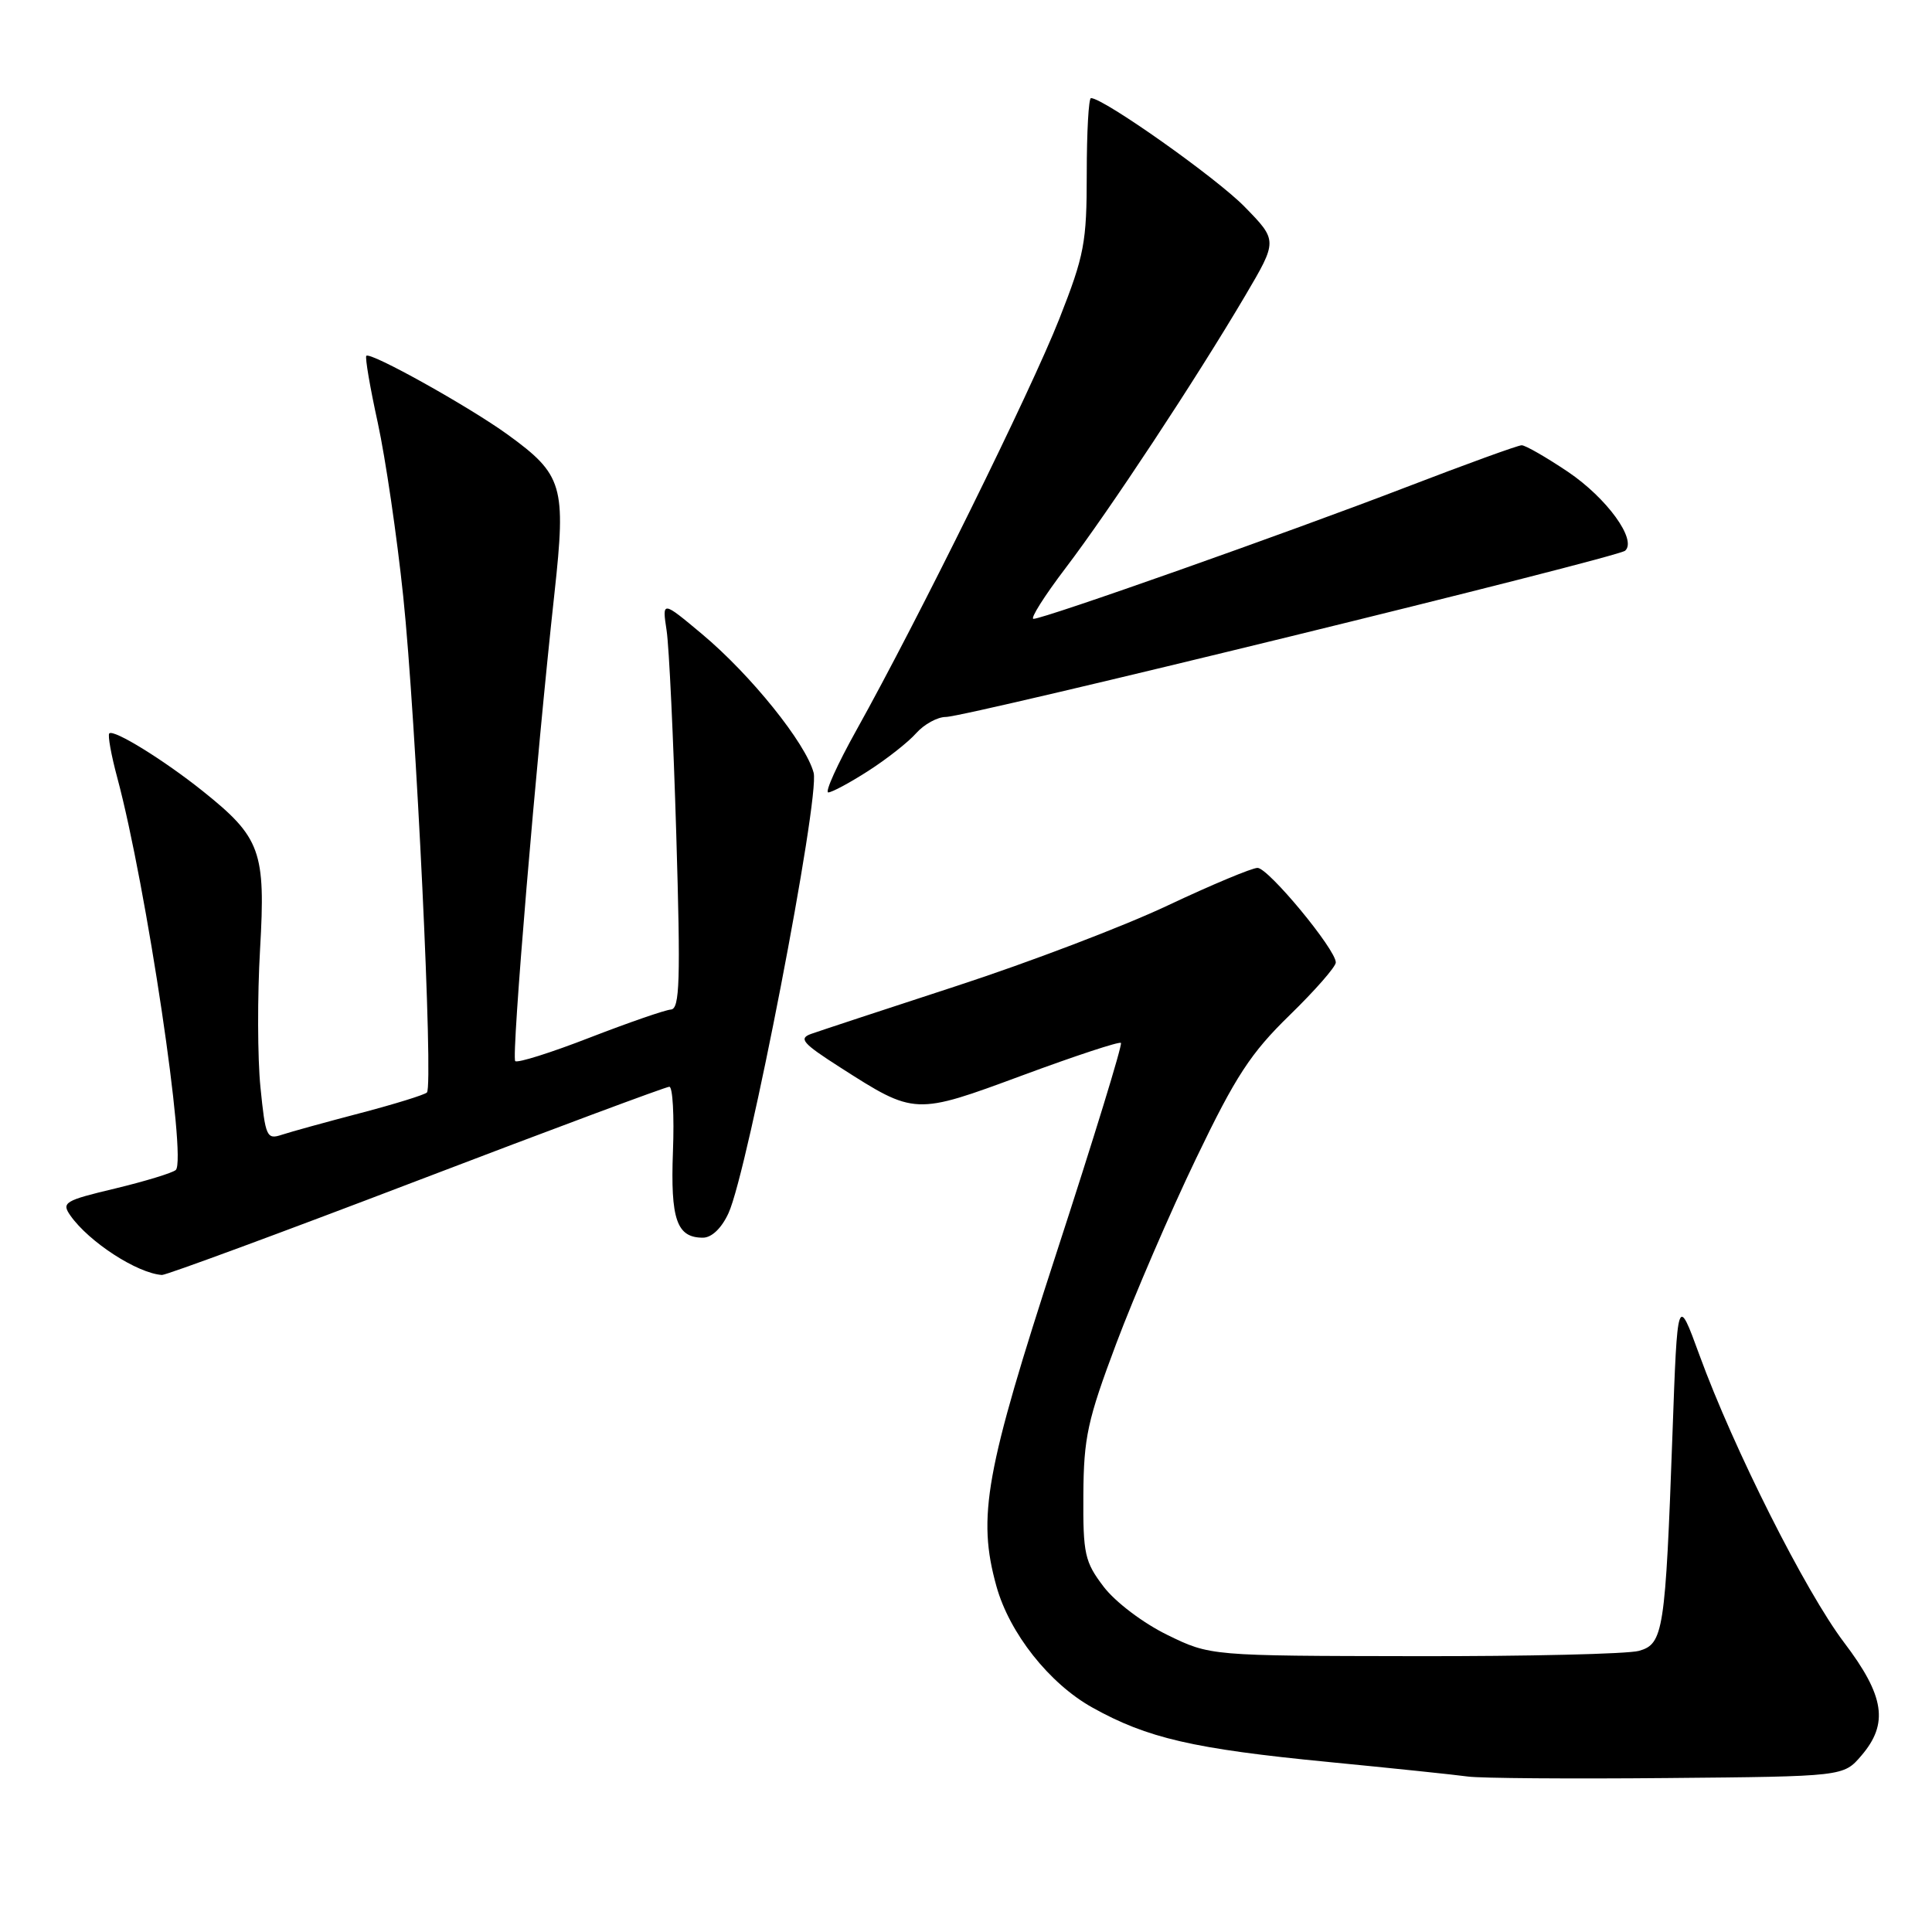 <?xml version="1.0" encoding="UTF-8" standalone="no"?>
<!DOCTYPE svg PUBLIC "-//W3C//DTD SVG 1.1//EN" "http://www.w3.org/Graphics/SVG/1.1/DTD/svg11.dtd" >
<svg xmlns="http://www.w3.org/2000/svg" xmlns:xlink="http://www.w3.org/1999/xlink" version="1.1" viewBox="0 0 256 256">
 <g >
 <path fill="currentColor"
d=" M 246.63 232.64 C 250.28 228.39 249.73 224.73 244.35 217.64 C 239.24 210.89 229.72 191.98 225.18 179.54 C 222.27 171.58 222.27 171.58 221.61 190.04 C 220.67 216.18 220.41 217.84 217.16 218.75 C 215.69 219.16 202.32 219.48 187.43 219.45 C 160.36 219.41 160.36 219.41 154.67 216.63 C 151.46 215.06 147.79 212.28 146.24 210.25 C 143.73 206.95 143.50 205.92 143.55 198.07 C 143.60 190.48 144.09 188.19 147.92 178.00 C 150.30 171.68 155.05 160.65 158.49 153.50 C 163.74 142.57 165.72 139.55 170.87 134.53 C 174.24 131.25 177.00 128.10 177.00 127.53 C 177.00 125.80 168.06 115.00 166.63 115.00 C 165.90 115.00 160.54 117.24 154.73 119.98 C 148.92 122.73 136.36 127.51 126.83 130.62 C 117.30 133.73 108.60 136.60 107.50 136.99 C 105.78 137.60 106.32 138.23 111.32 141.43 C 121.24 147.78 121.21 147.77 135.51 142.48 C 142.45 139.91 148.31 137.98 148.53 138.19 C 148.75 138.41 144.90 150.94 139.98 166.04 C 130.55 195.01 129.47 200.97 132.03 210.18 C 133.76 216.40 139.03 223.07 144.73 226.25 C 152.02 230.32 158.13 231.73 176.00 233.47 C 184.53 234.30 192.85 235.17 194.50 235.40 C 196.15 235.63 208.02 235.72 220.88 235.60 C 244.27 235.39 244.27 235.39 246.63 232.64 Z  M 55.16 156.50 C 73.16 149.62 88.25 144.00 88.69 144.00 C 89.14 144.00 89.35 147.85 89.17 152.55 C 88.83 161.59 89.67 164.00 93.14 164.00 C 94.30 164.00 95.61 162.75 96.53 160.75 C 99.11 155.15 108.67 105.66 107.81 102.39 C 106.77 98.48 99.51 89.45 93.04 84.03 C 87.73 79.59 87.73 79.59 88.33 83.55 C 88.66 85.72 89.23 97.89 89.61 110.58 C 90.19 130.00 90.07 133.68 88.90 133.77 C 88.13 133.82 83.29 135.50 78.14 137.49 C 73.00 139.49 68.55 140.89 68.27 140.60 C 67.74 140.08 71.04 100.74 73.48 78.50 C 75.02 64.37 74.59 62.90 67.29 57.60 C 62.17 53.89 49.07 46.58 48.54 47.15 C 48.35 47.34 49.03 51.34 50.06 56.03 C 51.08 60.73 52.60 71.08 53.43 79.03 C 55.12 95.15 57.45 143.89 56.57 144.76 C 56.26 145.07 52.29 146.30 47.75 147.49 C 43.21 148.68 38.53 149.97 37.35 150.36 C 35.34 151.03 35.17 150.65 34.51 144.05 C 34.12 140.19 34.10 131.96 34.46 125.77 C 35.21 112.79 34.56 110.98 26.86 104.82 C 21.72 100.71 15.07 96.60 14.48 97.18 C 14.26 97.41 14.73 100.05 15.54 103.05 C 19.39 117.38 24.80 153.67 23.29 155.03 C 22.86 155.42 19.24 156.52 15.27 157.48 C 8.54 159.08 8.12 159.34 9.33 161.07 C 11.79 164.57 18.19 168.72 21.46 168.94 C 22.00 168.97 37.16 163.38 55.16 156.50 Z  M 115.05 102.15 C 117.50 100.58 120.36 98.33 121.40 97.15 C 122.45 95.97 124.22 95.00 125.33 95.00 C 128.08 95.00 214.29 73.90 215.34 72.97 C 216.94 71.54 212.92 66.00 207.75 62.51 C 204.87 60.58 202.13 59.00 201.63 59.00 C 201.14 59.00 194.26 61.50 186.33 64.55 C 170.71 70.56 138.34 82.00 136.94 82.00 C 136.47 82.00 138.39 78.96 141.21 75.25 C 146.97 67.68 158.46 50.26 164.99 39.19 C 169.30 31.88 169.30 31.88 164.90 27.38 C 161.14 23.54 146.23 13.00 144.56 13.00 C 144.25 13.00 144.00 17.50 144.00 23.01 C 144.00 32.15 143.69 33.81 140.36 42.26 C 136.63 51.74 121.68 82.04 113.48 96.75 C 110.95 101.29 109.27 105.00 109.75 105.00 C 110.22 105.00 112.61 103.72 115.05 102.15 Z "/>
</g>
</svg>